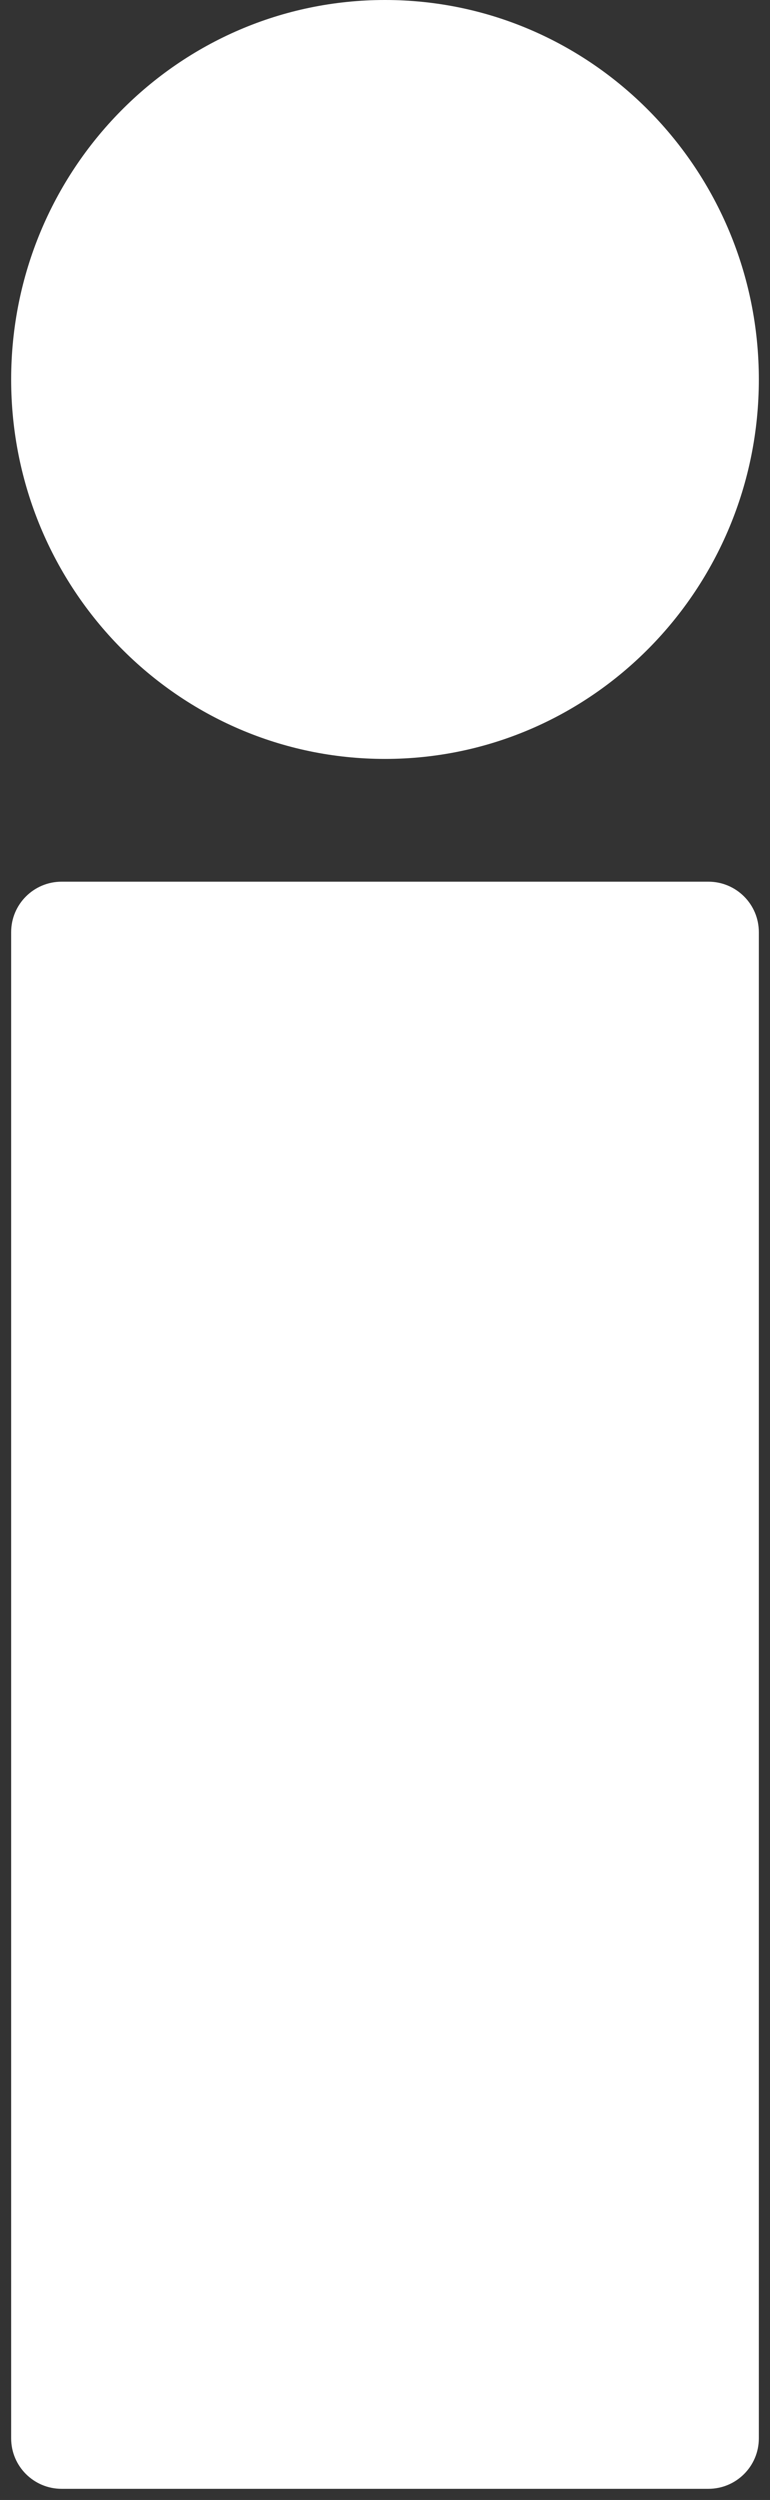 <svg width="69" height="224" xmlns="http://www.w3.org/2000/svg" xmlns:xlink="http://www.w3.org/1999/xlink" overflow="hidden"><rect width="100%" height="100%" fill="#333333" stroke="none"/><defs><clipPath id="clip0"><rect x="210" y="281" width="69" height="224"/></clipPath></defs><g clip-path="url(#clip0)" transform="translate(-210 -281)"><path d="M211 364.52C211 362.024 213.024 360 215.52 360L273.48 360C275.976 360 278 362.024 278 364.52L278 499.48C278 501.976 275.976 504 273.48 504L215.52 504C213.024 504 211 501.976 211 499.48Z" fill="#FFFFFF" fill-rule="evenodd"/><path d="M211 315C211 296.222 225.998 281 244.5 281 263.002 281 278 296.222 278 315 278 333.778 263.002 349 244.5 349 225.998 349 211 333.778 211 315Z" fill="#FFFFFF" fill-rule="evenodd"/></g></svg>